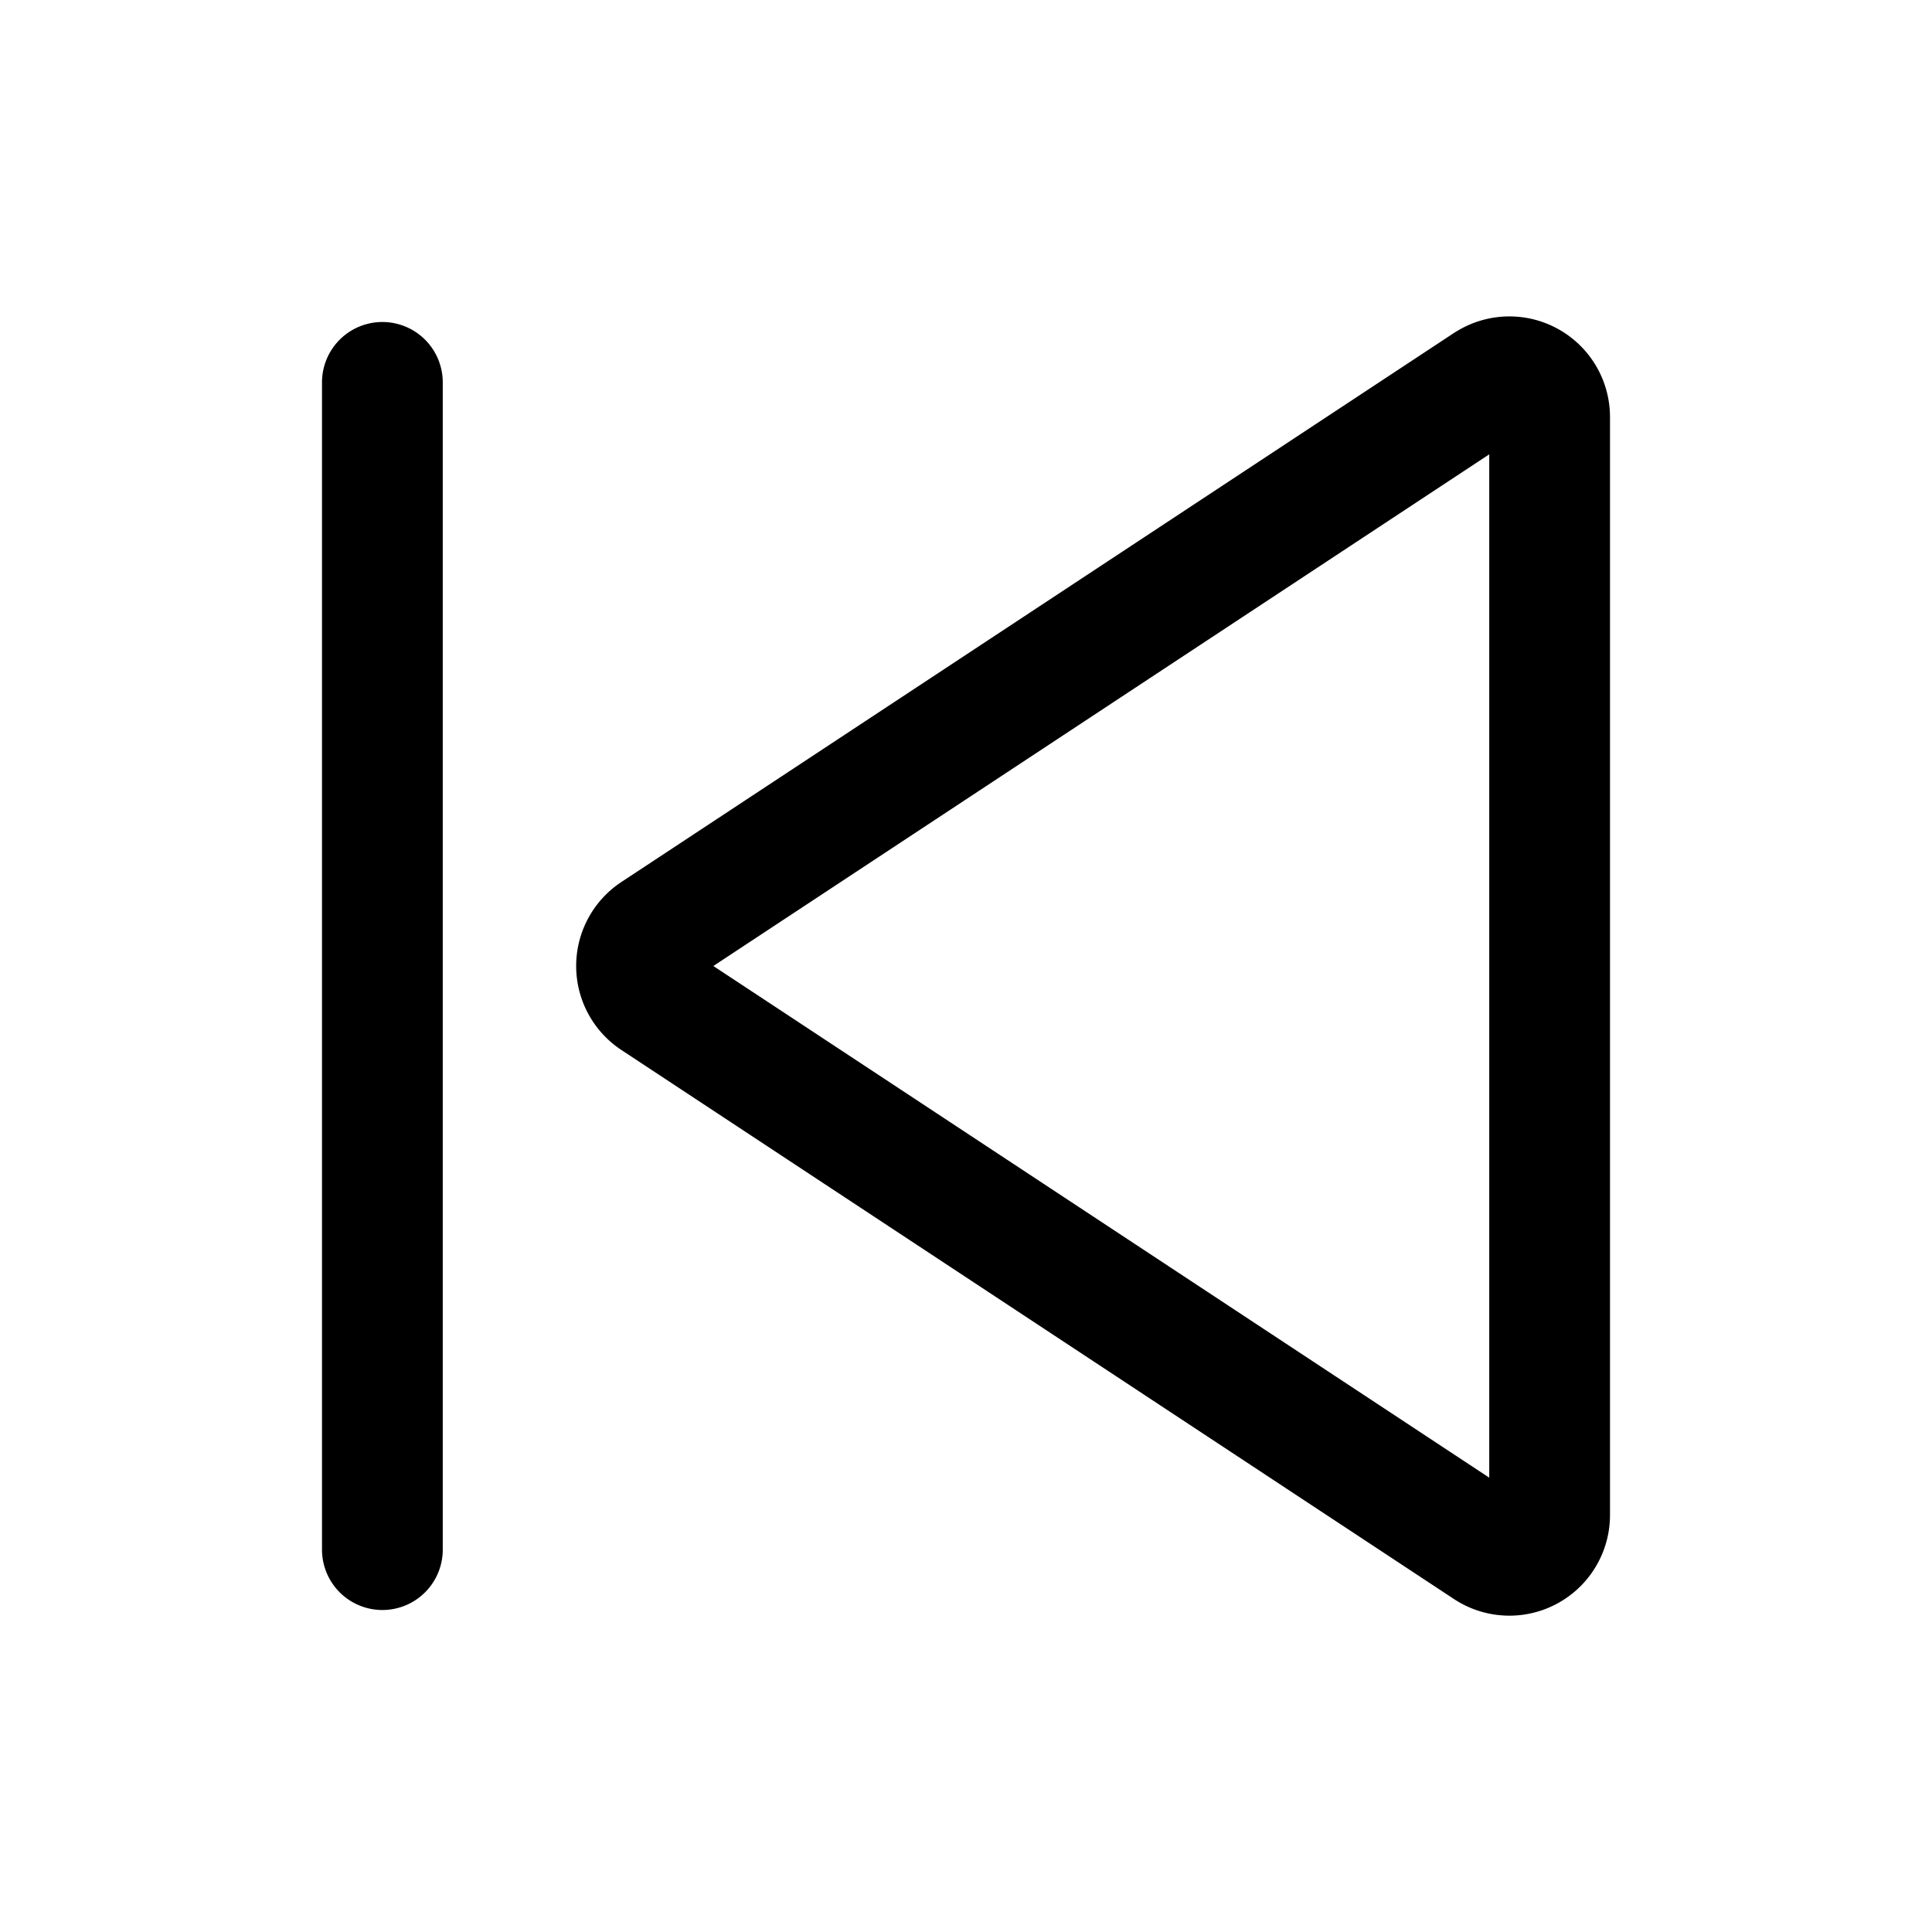 <svg xmlns="http://www.w3.org/2000/svg" width="24" height="24" fill="none" viewBox="0 0 24 24">
  <path stroke="currentColor" stroke-linecap="round" stroke-linejoin="round" stroke-width="1.5" d="M4.75 19.25V4.75m13.725.012-10.342 6.82a.5.5 0 0 0 0 .836l10.342 6.82a.5.5 0 0 0 .775-.417V5.18a.5.5 0 0 0-.775-.417Z"/>
</svg>
